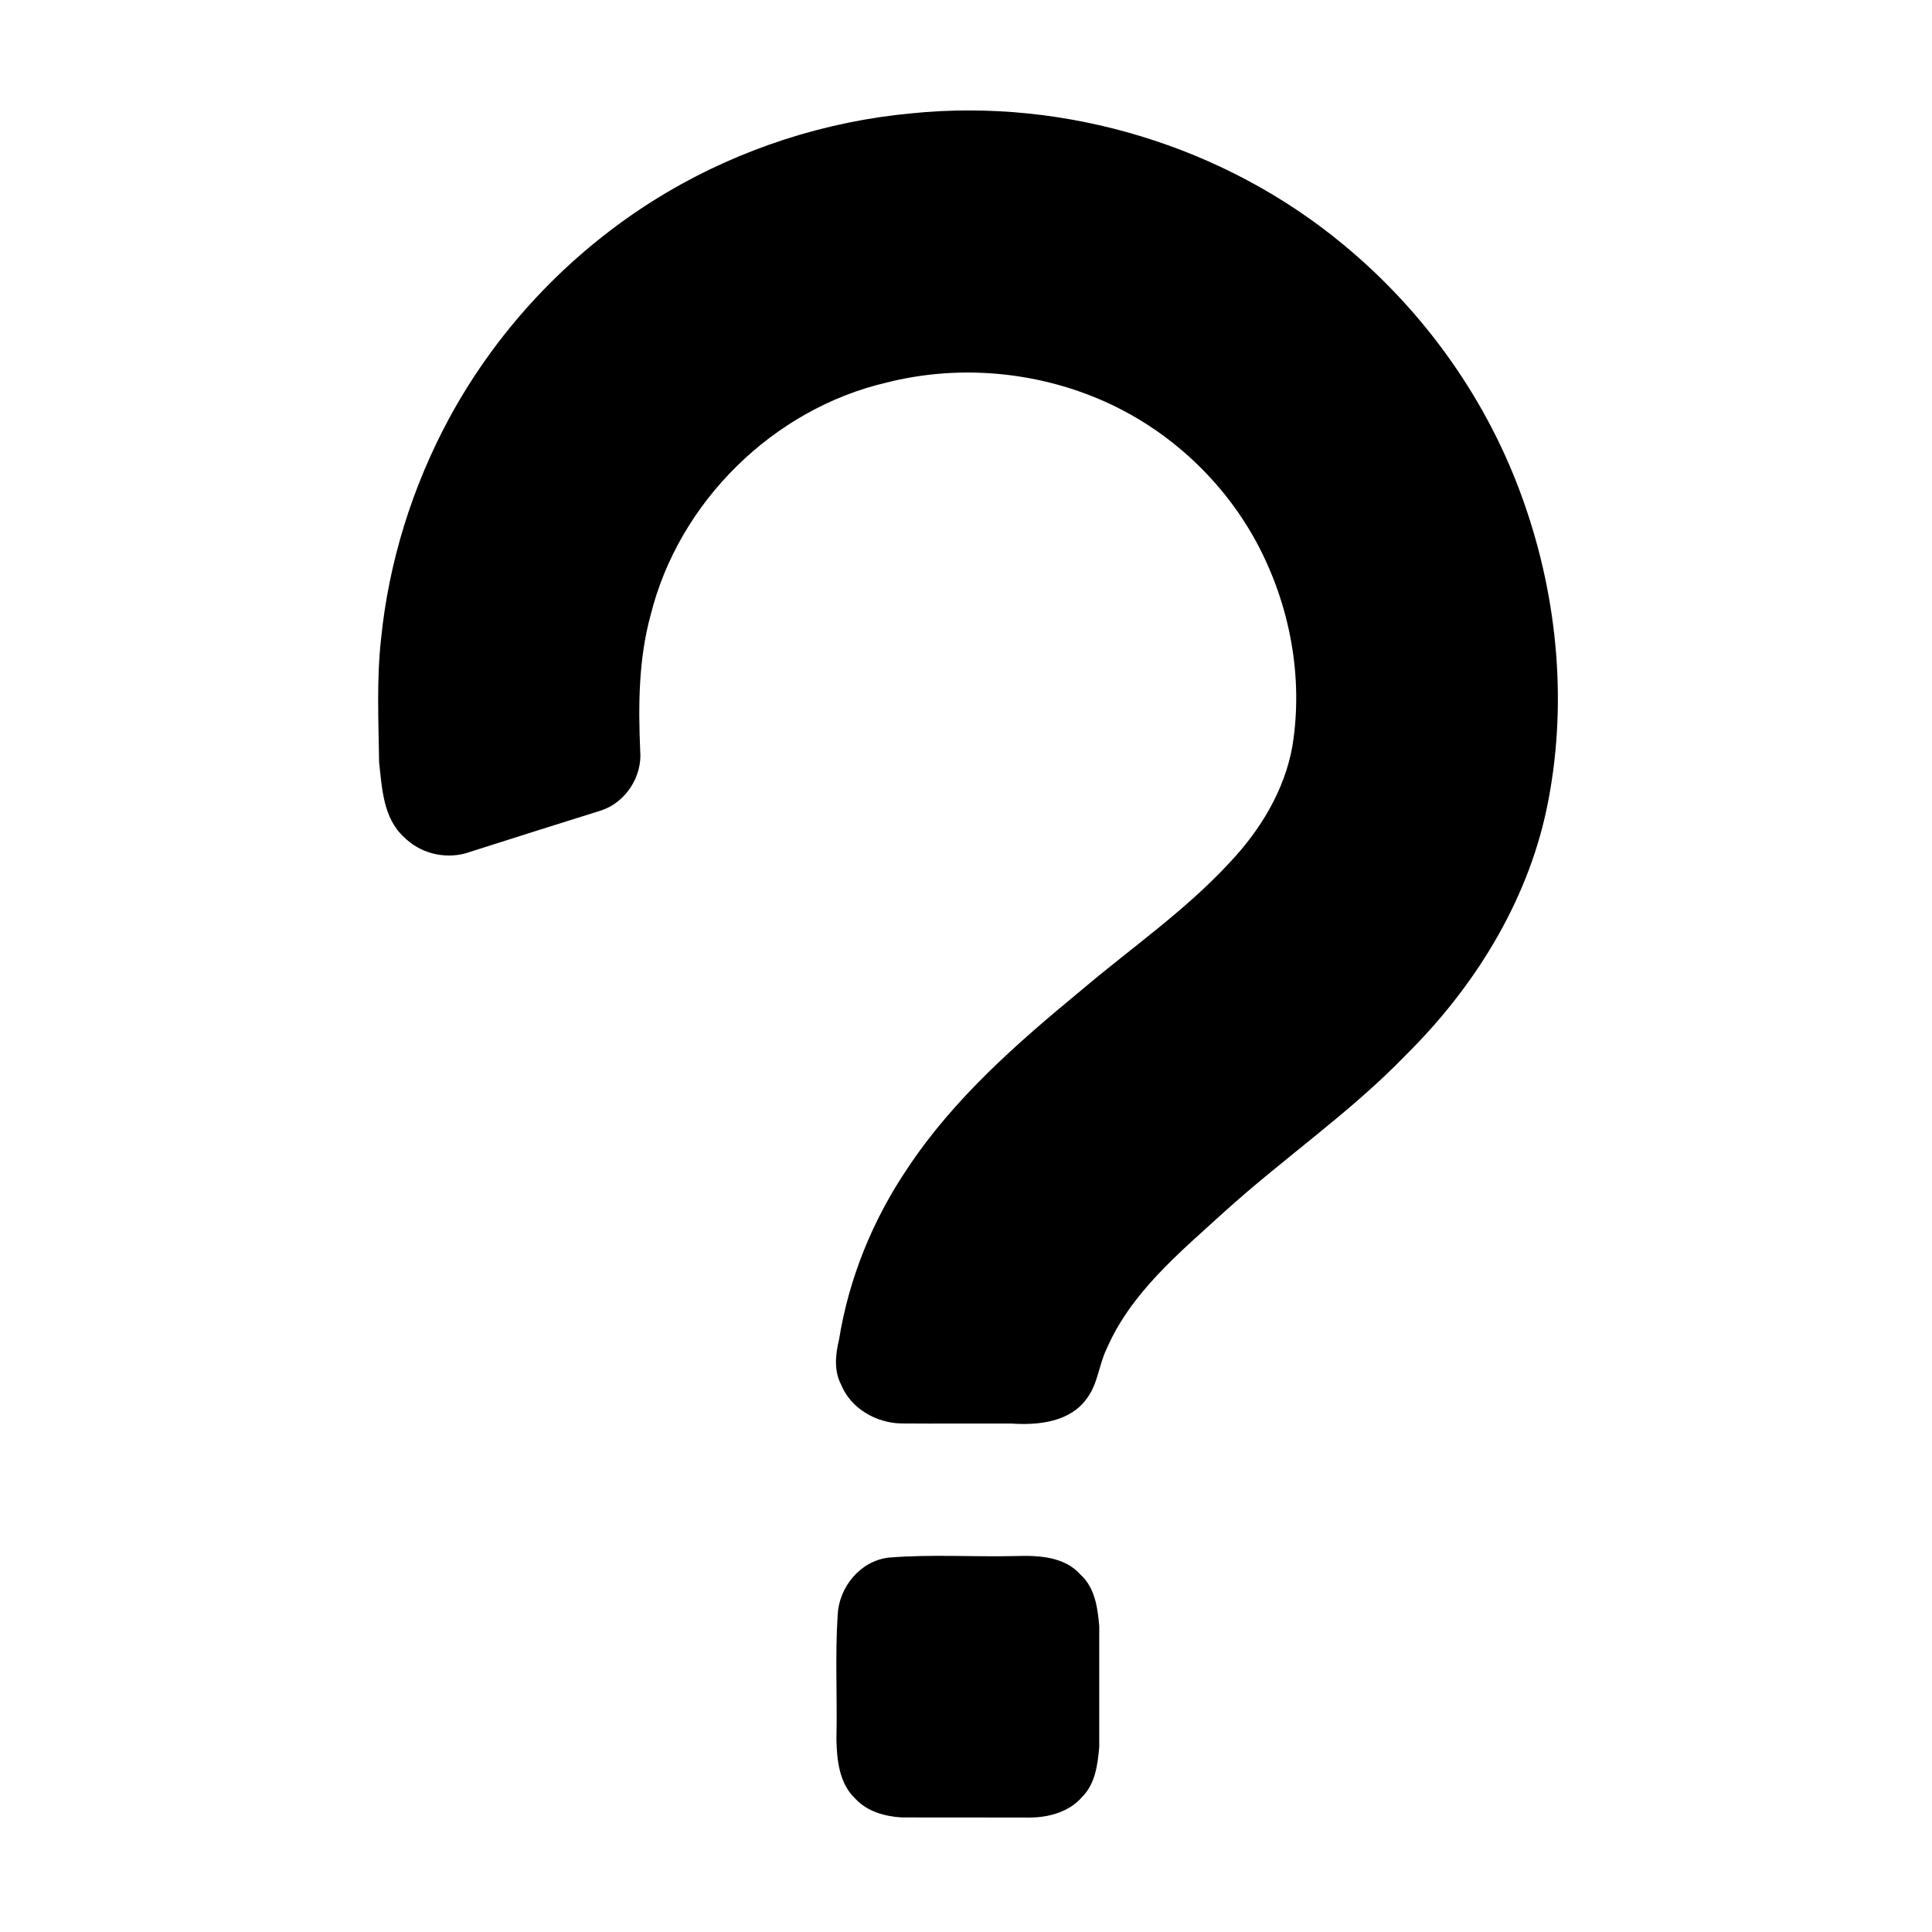 <?xml version="1.0" encoding="UTF-8" ?>
<!DOCTYPE svg PUBLIC "-//W3C//DTD SVG 1.1//EN" "http://www.w3.org/Graphics/SVG/1.1/DTD/svg11.dtd">
<svg width="512pt" height="512pt" viewBox="0 0 512 512" version="1.1" xmlns="http://www.w3.org/2000/svg">
<g id="#000000ff">
<path fill="#000000" opacity="1.00" d=" M 241.60 30.03 C 282.33 25.90 324.54 38.70 356.06 64.87 C 377.71 82.75 394.51 106.47 403.80 133.00 C 412.98 158.98 415.53 187.53 409.84 214.55 C 404.54 239.44 390.55 261.79 372.60 279.56 C 357.81 294.89 340.12 306.94 324.39 321.22 C 312.65 331.91 299.74 342.52 293.28 357.44 C 291.22 361.64 290.98 366.59 288.15 370.43 C 283.71 376.87 275.24 377.73 268.07 377.26 C 258.35 377.22 248.63 377.31 238.91 377.23 C 232.24 377.13 225.48 373.29 222.91 366.96 C 220.96 363.26 221.40 358.94 222.35 355.02 C 224.96 338.74 231.34 323.12 240.59 309.49 C 252.80 291.08 269.59 276.42 286.49 262.47 C 299.65 251.31 313.99 241.43 325.75 228.72 C 333.91 220.12 340.41 209.53 342.50 197.73 C 345.47 179.40 341.80 160.17 333.06 143.84 C 323.65 126.36 307.97 112.34 289.50 105.04 C 272.28 98.18 252.90 96.83 234.93 101.39 C 204.88 108.39 179.88 133.04 172.43 162.97 C 169.22 174.68 169.14 186.92 169.66 198.96 C 170.26 205.77 165.80 212.67 159.28 214.79 C 147.26 218.54 135.26 222.34 123.27 226.17 C 117.54 227.69 111.21 226.04 107.04 221.81 C 101.55 216.81 101.25 208.93 100.47 202.06 C 100.31 191.16 99.78 180.18 100.98 169.34 C 103.03 148.93 109.26 128.98 118.99 110.94 C 132.33 86.24 152.53 65.31 176.68 51.01 C 196.42 39.36 218.78 32.13 241.60 30.03 Z" />
<path fill="#000000" opacity="1.00" d=" M 235.54 412.78 C 246.66 411.86 257.88 412.64 269.04 412.37 C 275.05 412.17 282.09 412.44 286.37 417.32 C 290.16 420.74 290.90 426.09 291.31 430.91 C 291.31 441.59 291.31 452.28 291.31 462.98 C 290.90 467.62 290.26 472.77 286.76 476.22 C 283.37 480.18 277.95 481.64 272.92 481.67 C 261.59 481.62 250.26 481.67 238.93 481.64 C 234.48 481.37 229.76 480.05 226.65 476.65 C 222.42 472.66 221.77 466.44 221.66 460.95 C 221.92 449.96 221.28 438.93 221.99 427.97 C 222.35 420.55 228.00 413.64 235.54 412.78 Z" />
</g>
</svg>
